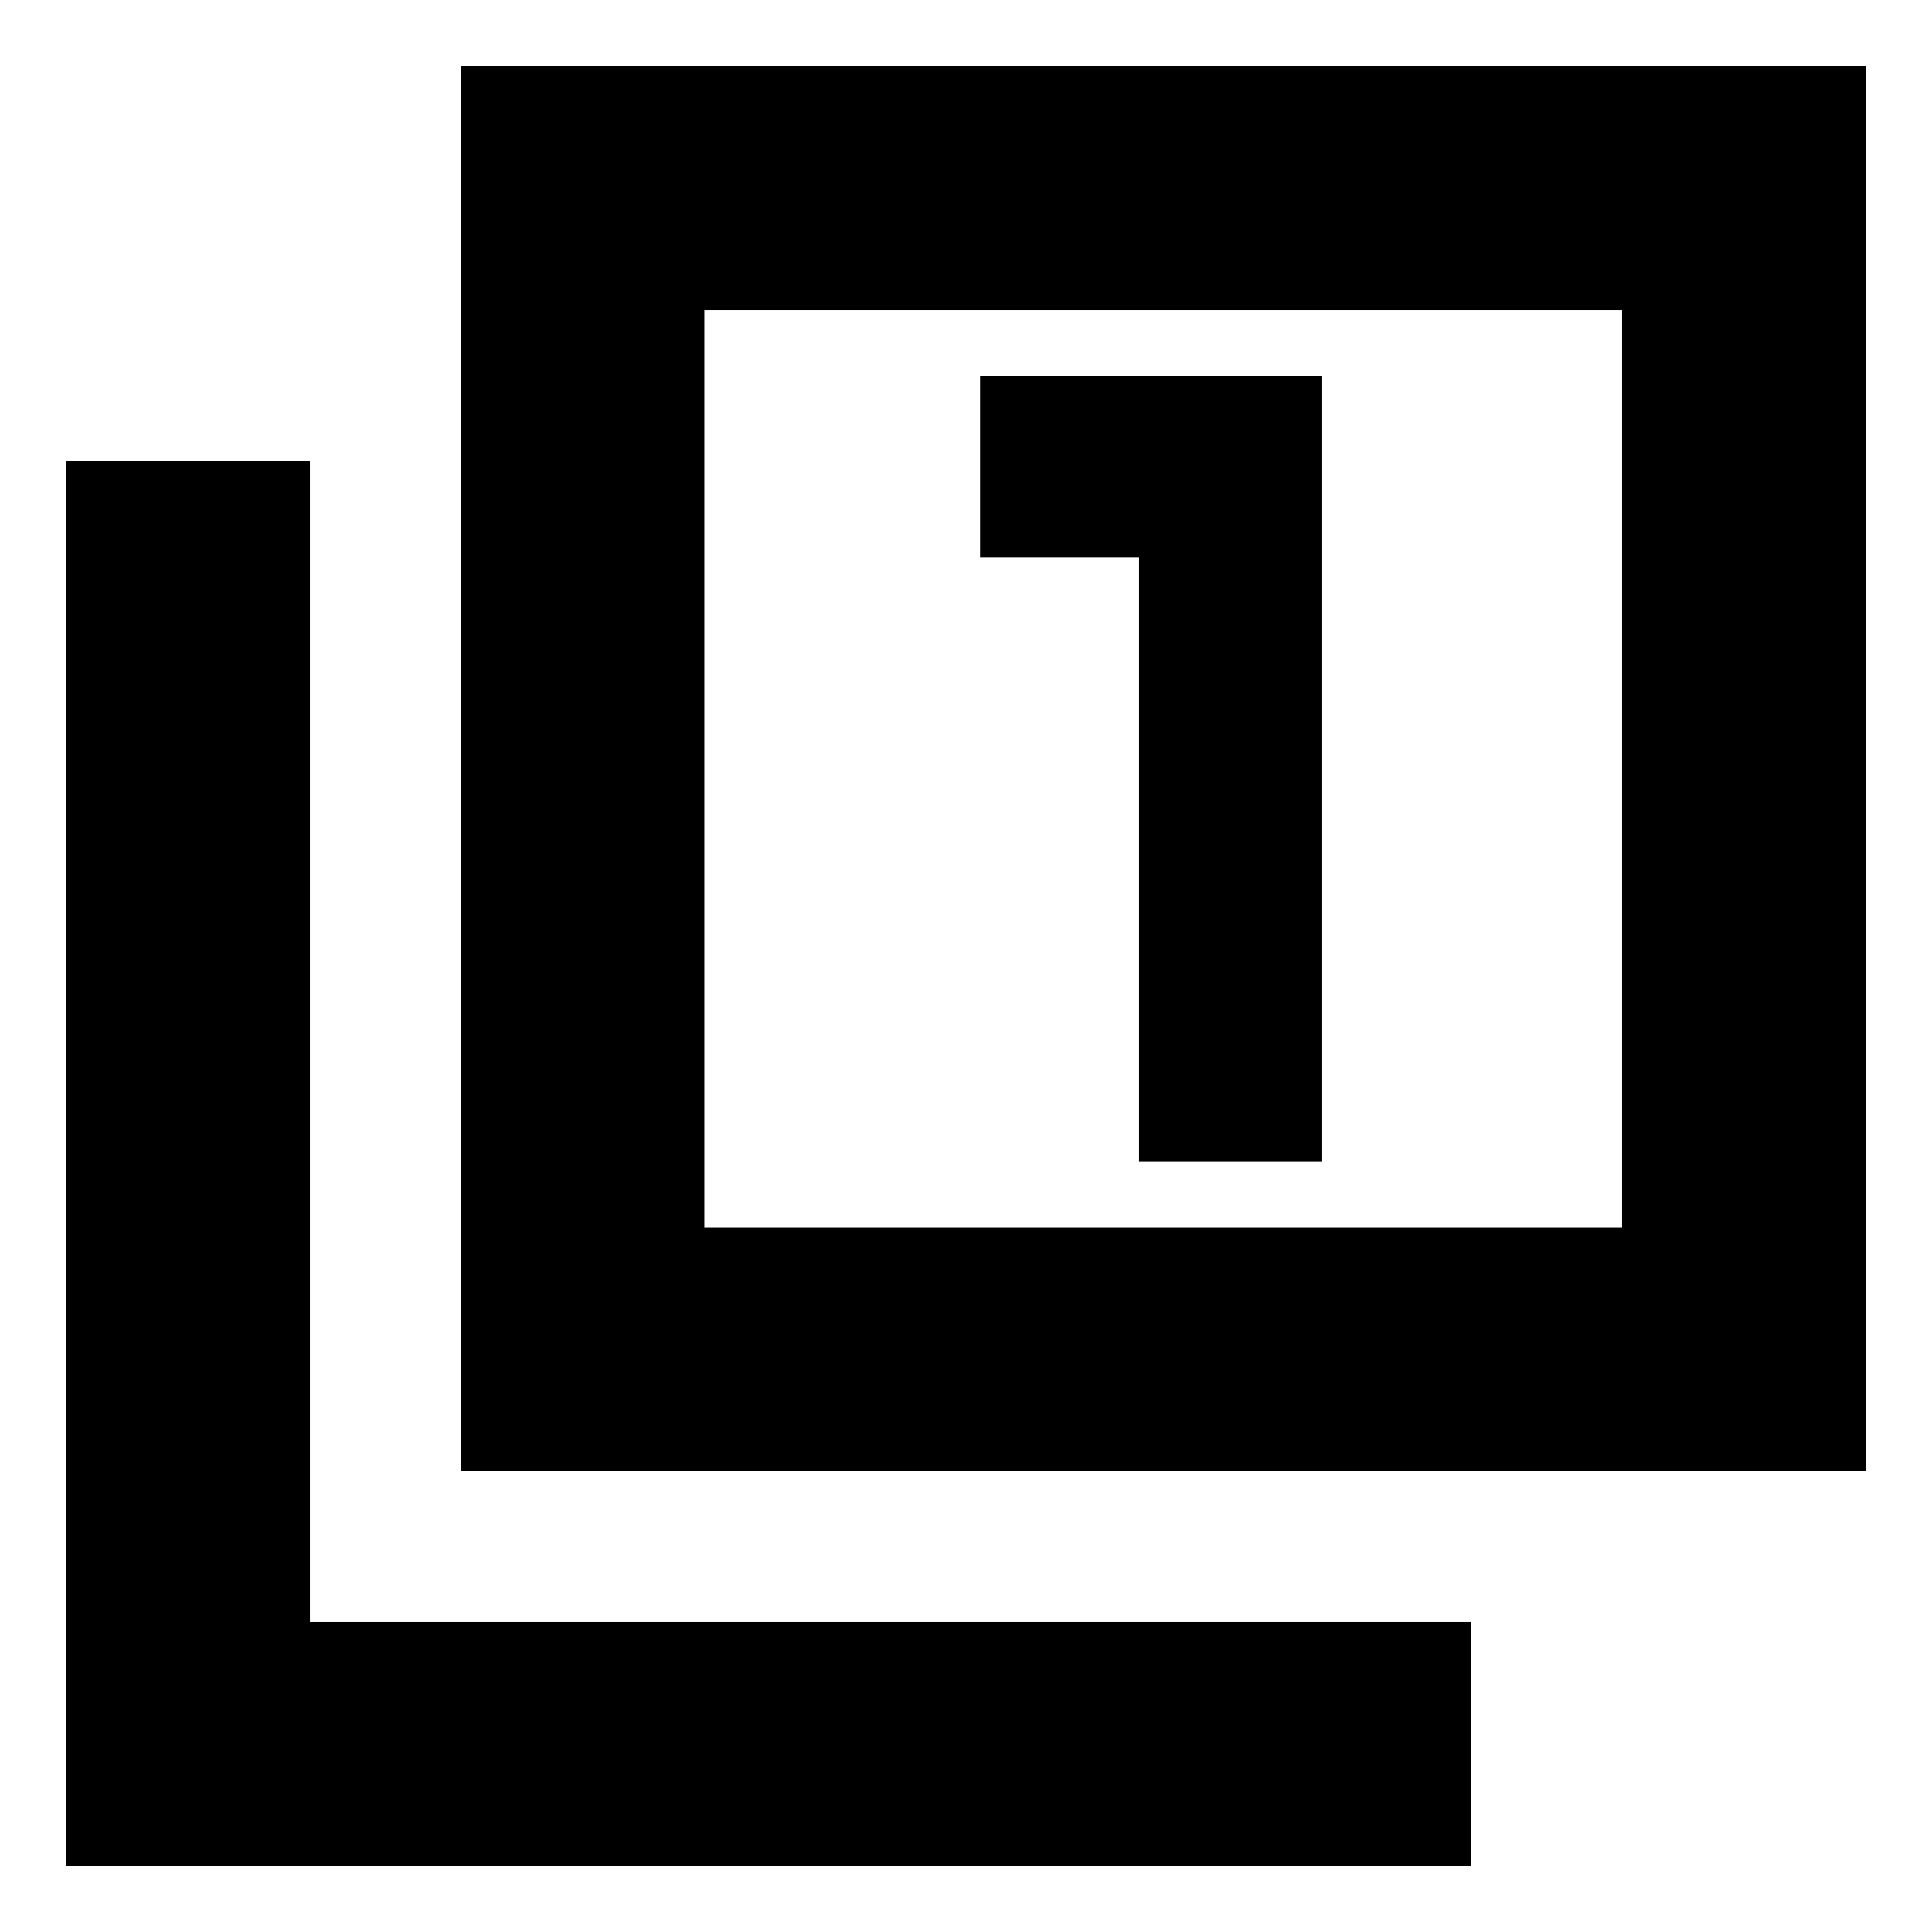 <svg xmlns="http://www.w3.org/2000/svg" height="24" width="24"><path d="M14.15 14.425H16.425V4.675H12.175V6.925H14.15ZM5.725 18.275V0.825H23.175V18.275ZM8.75 15.25H20.15V3.85H8.75ZM0.825 23.175V5.725H3.85V20.15H18.275V23.175ZM8.75 15.25V3.85V15.25Z"/></svg>